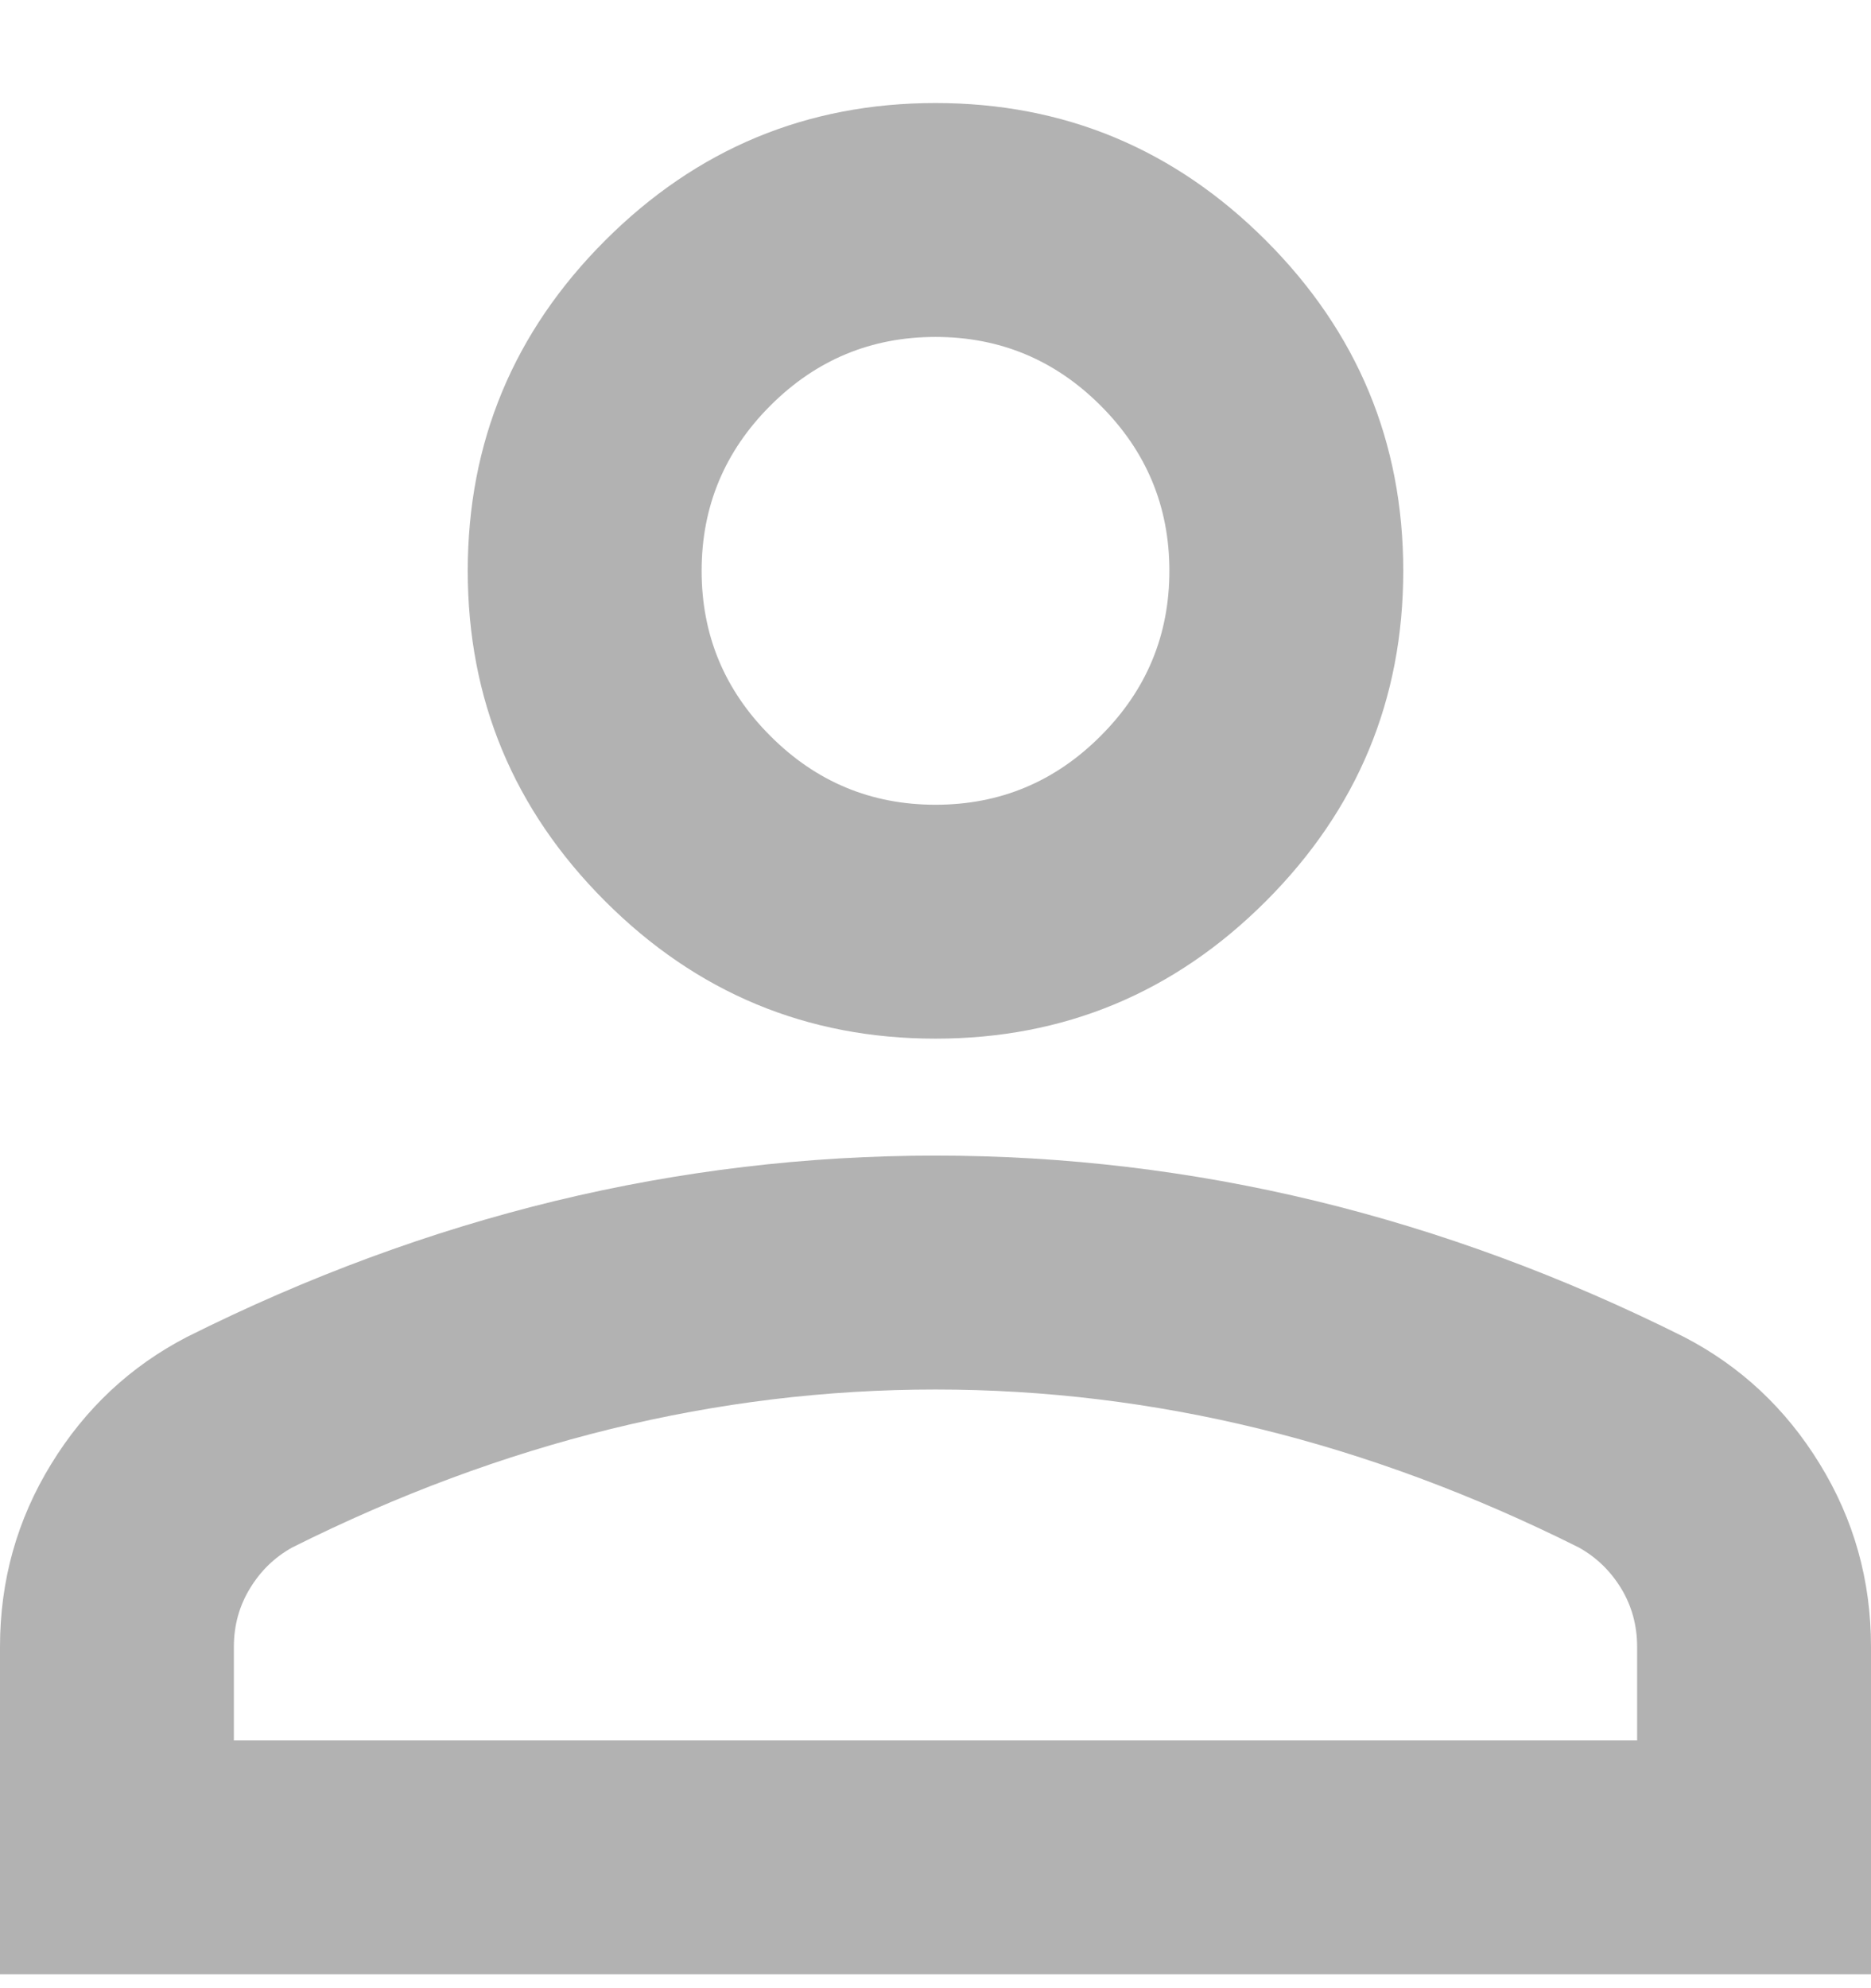 <svg width="16" height="17" viewBox="0 0 16 17" fill="none" xmlns="http://www.w3.org/2000/svg">
<path d="M8 8.881C6.9 8.881 5.958 8.489 5.175 7.706C4.392 6.923 4 5.981 4 4.881C4 3.781 4.392 2.839 5.175 2.056C5.958 1.273 6.9 0.881 8 0.881C9.1 0.881 10.042 1.273 10.825 2.056C11.608 2.839 12 3.781 12 4.881C12 5.981 11.608 6.923 10.825 7.706C10.042 8.489 9.1 8.881 8 8.881ZM0 16.881V14.081C0 13.514 0.146 12.993 0.438 12.518C0.729 12.043 1.117 11.681 1.6 11.431C2.633 10.914 3.683 10.527 4.75 10.268C5.817 10.01 6.9 9.881 8 9.881C9.1 9.881 10.183 10.01 11.25 10.268C12.317 10.527 13.367 10.914 14.4 11.431C14.883 11.681 15.271 12.043 15.562 12.518C15.854 12.993 16 13.514 16 14.081V16.881H0ZM2 14.881H14V14.081C14 13.898 13.954 13.731 13.863 13.581C13.771 13.431 13.65 13.314 13.5 13.231C12.6 12.781 11.692 12.443 10.775 12.218C9.858 11.993 8.933 11.881 8 11.881C7.067 11.881 6.142 11.993 5.225 12.218C4.308 12.443 3.4 12.781 2.5 13.231C2.35 13.314 2.229 13.431 2.138 13.581C2.046 13.731 2 13.898 2 14.081V14.881ZM8 6.881C8.55 6.881 9.021 6.685 9.412 6.293C9.804 5.902 10 5.431 10 4.881C10 4.331 9.804 3.86 9.412 3.468C9.021 3.077 8.55 2.881 8 2.881C7.45 2.881 6.979 3.077 6.588 3.468C6.196 3.86 6 4.331 6 4.881C6 5.431 6.196 5.902 6.588 6.293C6.979 6.685 7.45 6.881 8 6.881Z" fill="#B2B2B2"/>
</svg>
